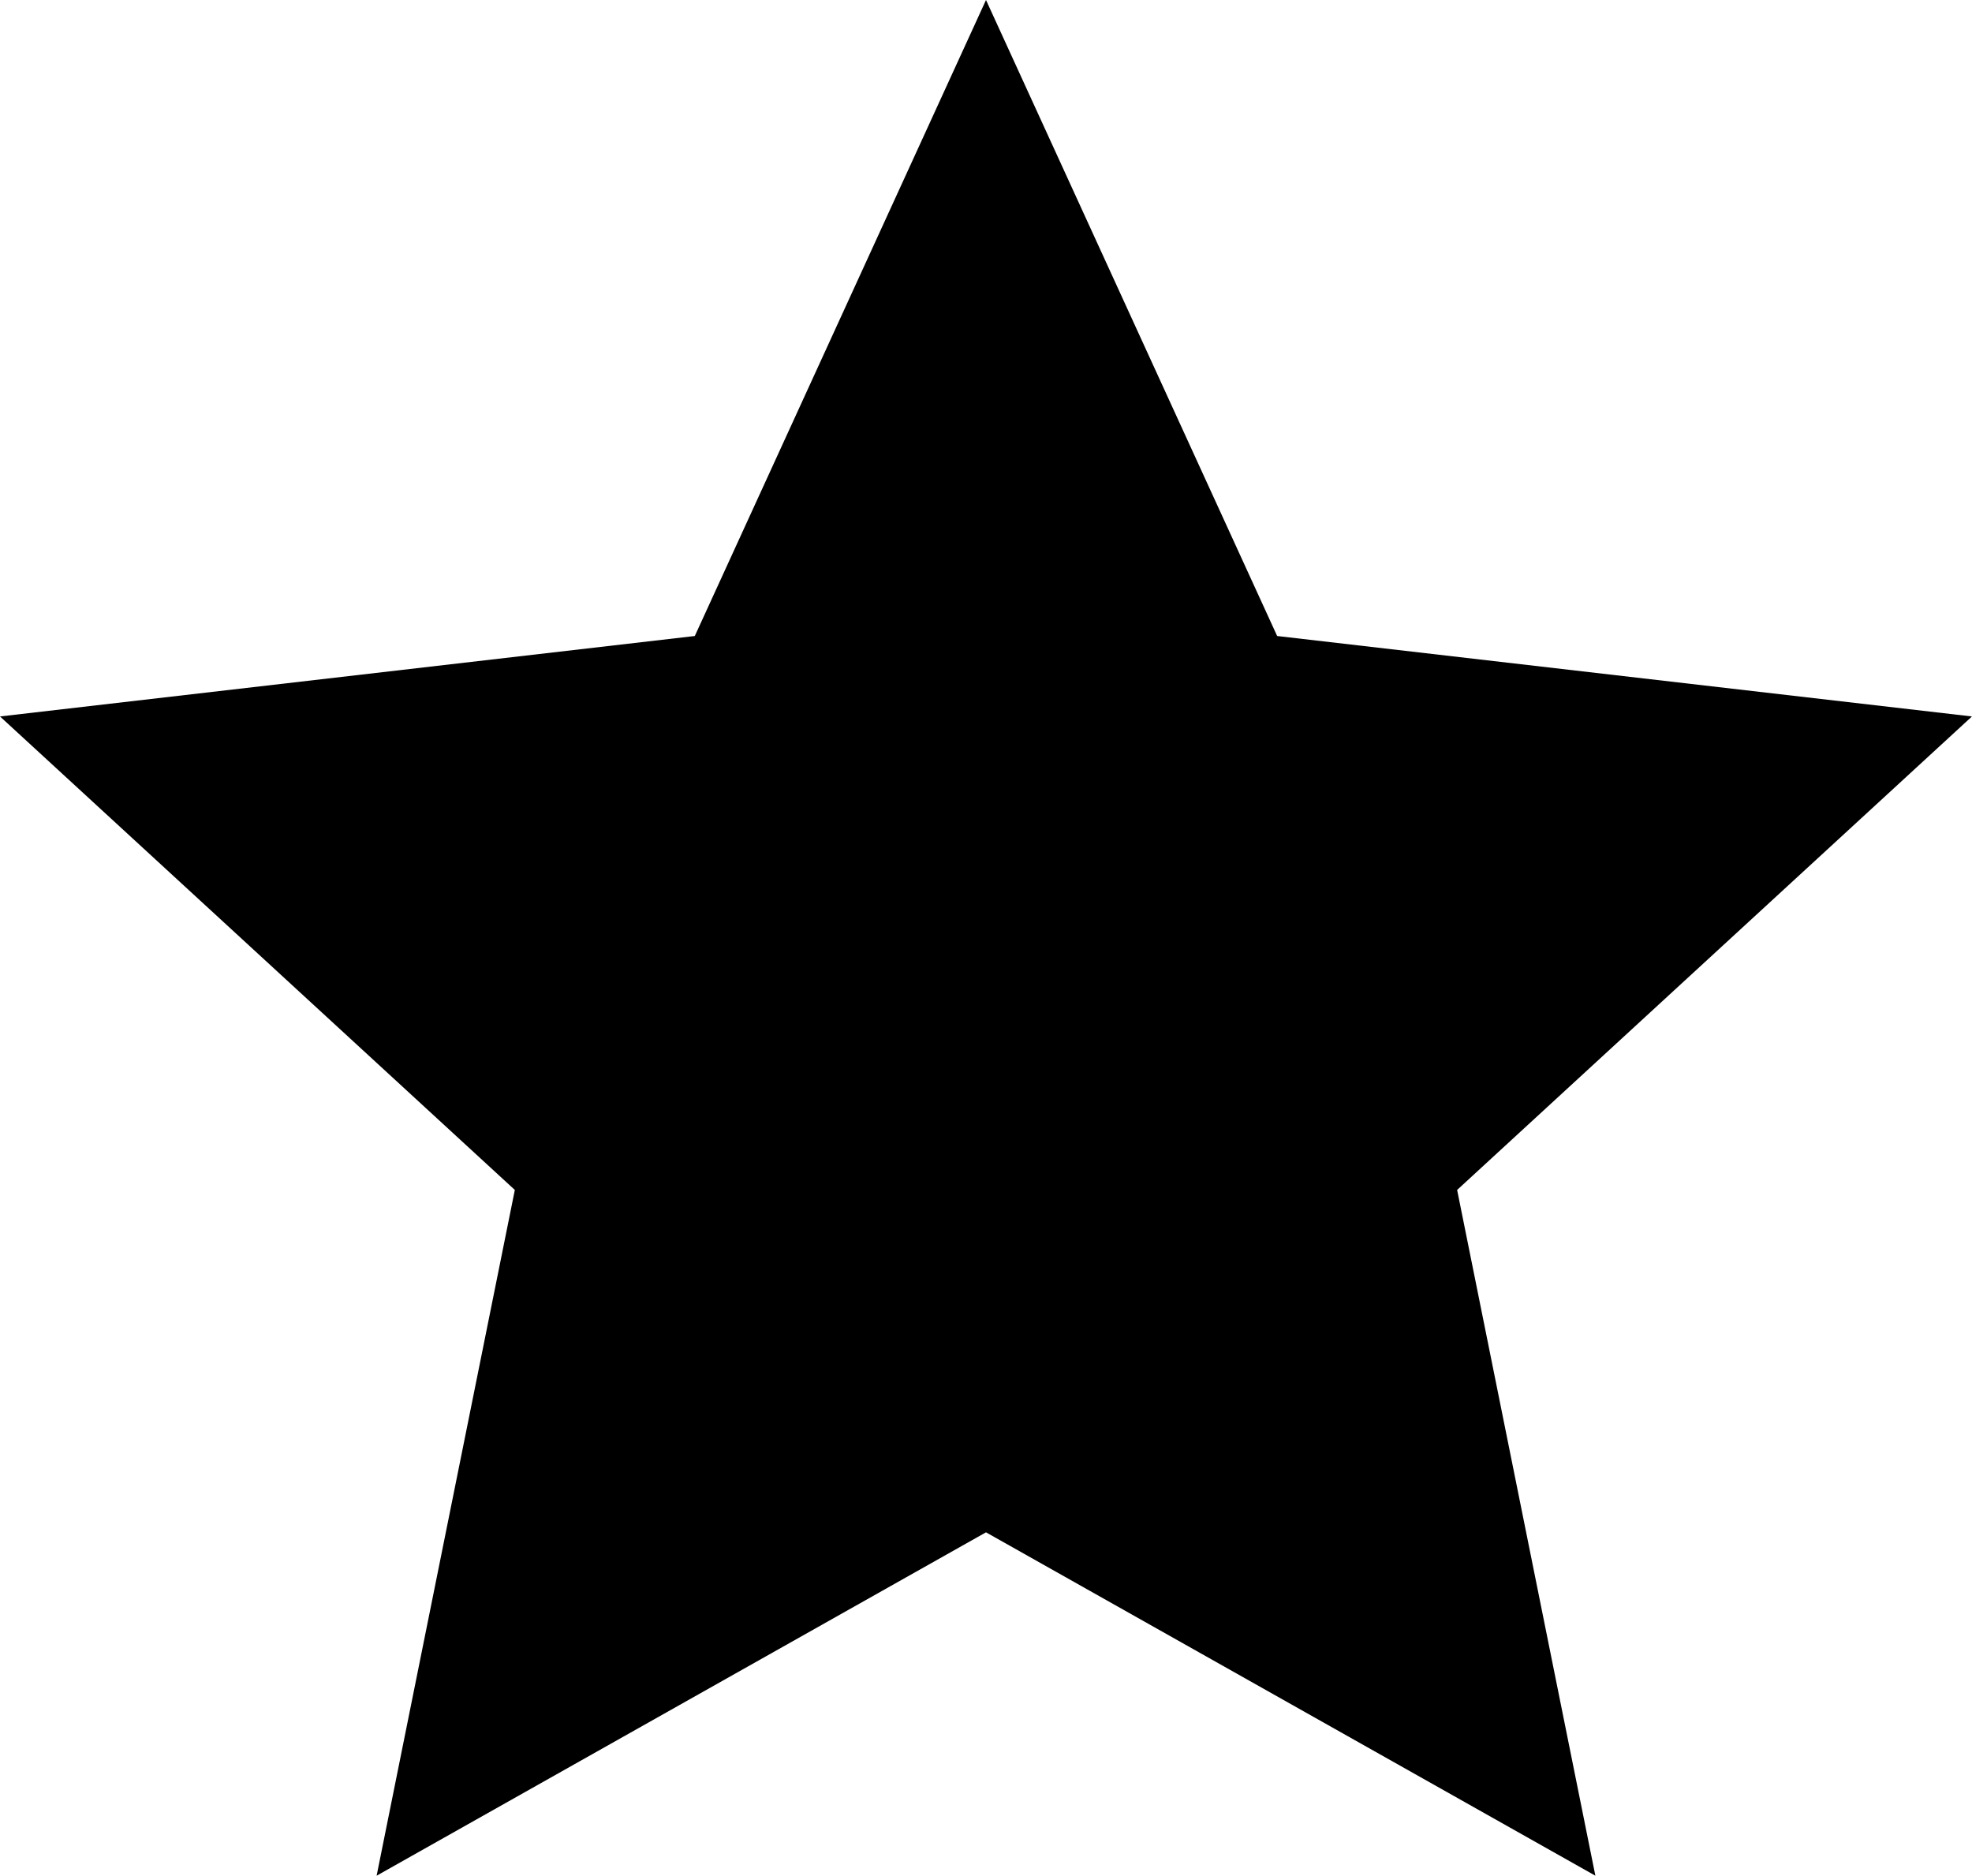 <?xml version="1.0" encoding="UTF-8" standalone="no"?>
<svg
   xmlns:dc="http://purl.org/dc/elements/1.1/"
   xmlns:cc="http://creativecommons.org/ns#"
   xmlns:rdf="http://www.w3.org/1999/02/22-rdf-syntax-ns#"
   xmlns:svg="http://www.w3.org/2000/svg"
   xmlns="http://www.w3.org/2000/svg"
   id="svg8"
   version="1.1"
   viewBox="0 0 42.778 40.684"
   height="40.684mm"
   width="42.778mm">
  <defs
     id="defs2" />
  <g
     transform="translate(-16.976,-45.646)"
     id="layer1">
    <path
       d="M 38.365,45.646 44.681,59.441 59.753,61.186 48.585,71.456 51.584,86.33 38.365,78.882 25.146,86.33 28.144,71.456 16.976,61.186 32.048,59.441 Z"
       id="path821"
       style="opacity:1;fill:#000000;fill-opacity:1;fill-rule:nonzero;stroke:none;stroke-width:2.7;stroke-linecap:round;stroke-linejoin:miter;stroke-miterlimit:4;stroke-dasharray:none;stroke-dashoffset:44.031;stroke-opacity:1;paint-order:normal" />
  </g>
</svg>
